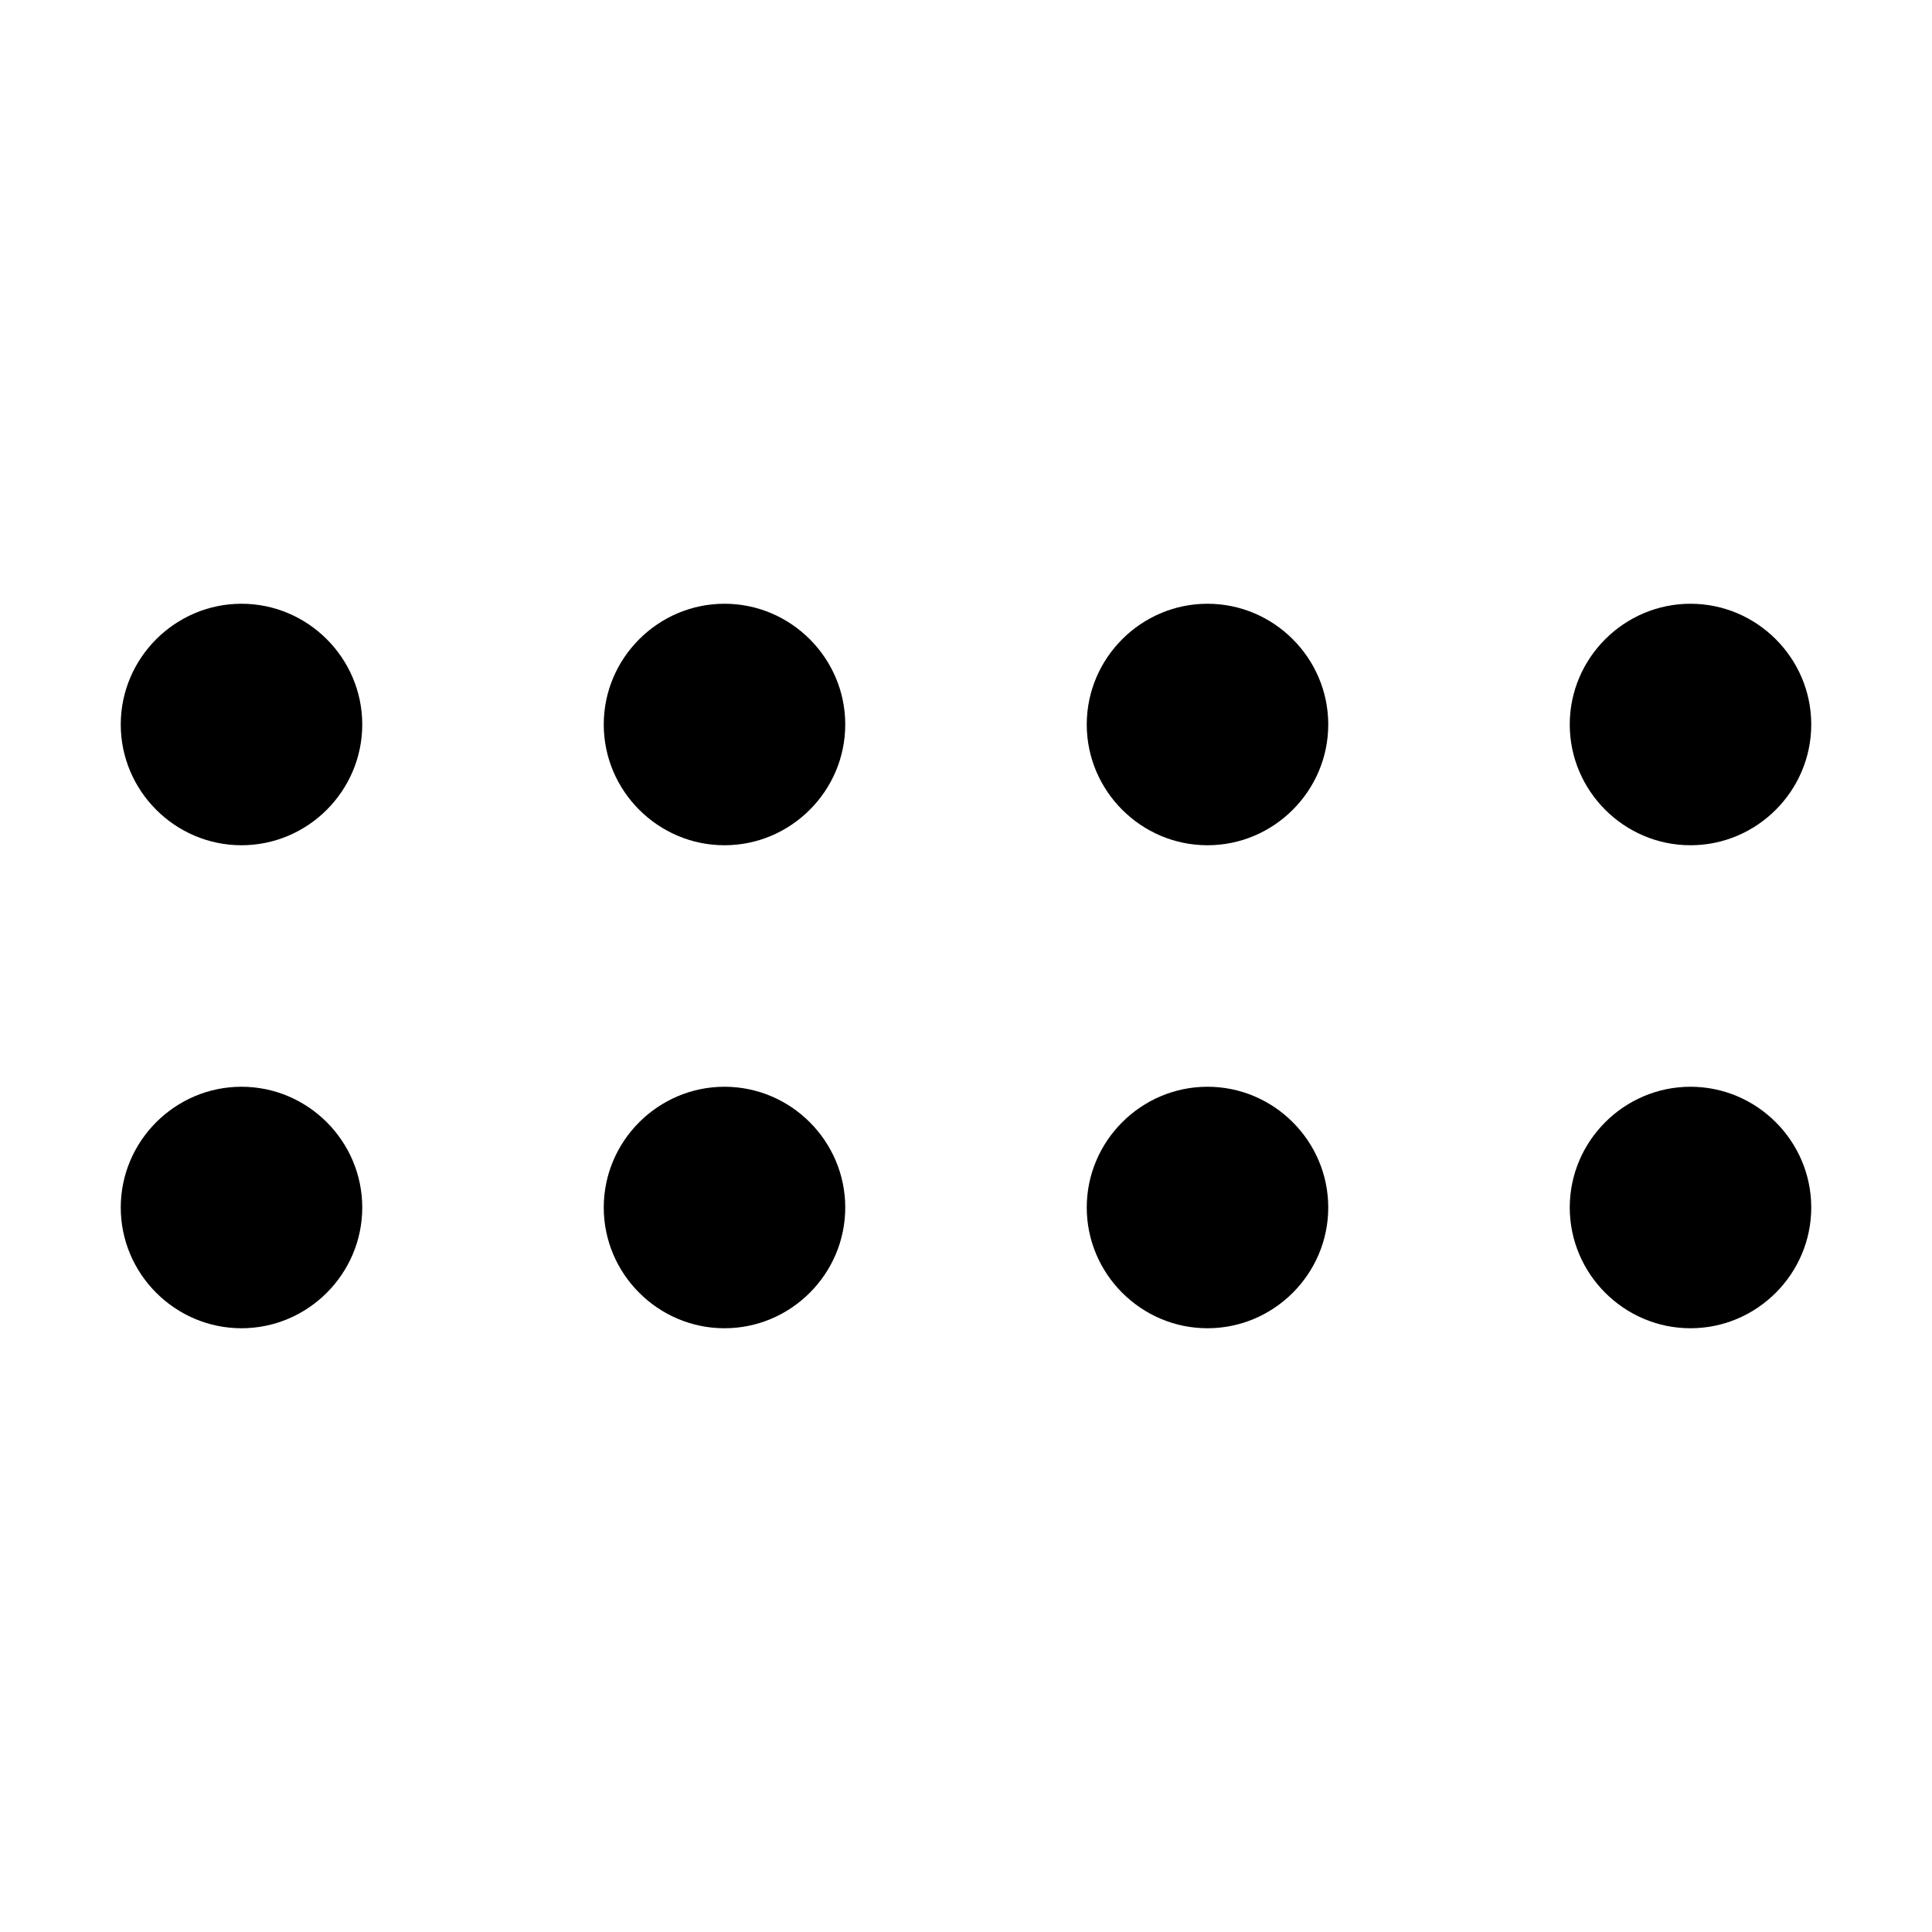 <svg xmlns="http://www.w3.org/2000/svg" viewBox="0 0 16 16"><path fill-rule="evenodd" clip-rule="evenodd" d="M2 9c-.55 0-1 .45-1 1s.45 1 1 1 1-.45 1-1-.45-1-1-1zm0-4c-.55 0-1 .45-1 1s.45 1 1 1 1-.45 1-1-.45-1-1-1zm4 4c-.55 0-1 .45-1 1s.45 1 1 1 1-.45 1-1-.45-1-1-1zm8-2c.55 0 1-.45 1-1s-.45-1-1-1-1 .45-1 1 .45 1 1 1zm0 2c-.55 0-1 .45-1 1s.45 1 1 1 1-.45 1-1-.45-1-1-1zm-4-4c-.55 0-1 .45-1 1s.45 1 1 1 1-.45 1-1-.45-1-1-1zm0 4c-.55 0-1 .45-1 1s.45 1 1 1 1-.45 1-1-.45-1-1-1zM6 5c-.55 0-1 .45-1 1s.45 1 1 1 1-.45 1-1-.45-1-1-1z"/></svg>